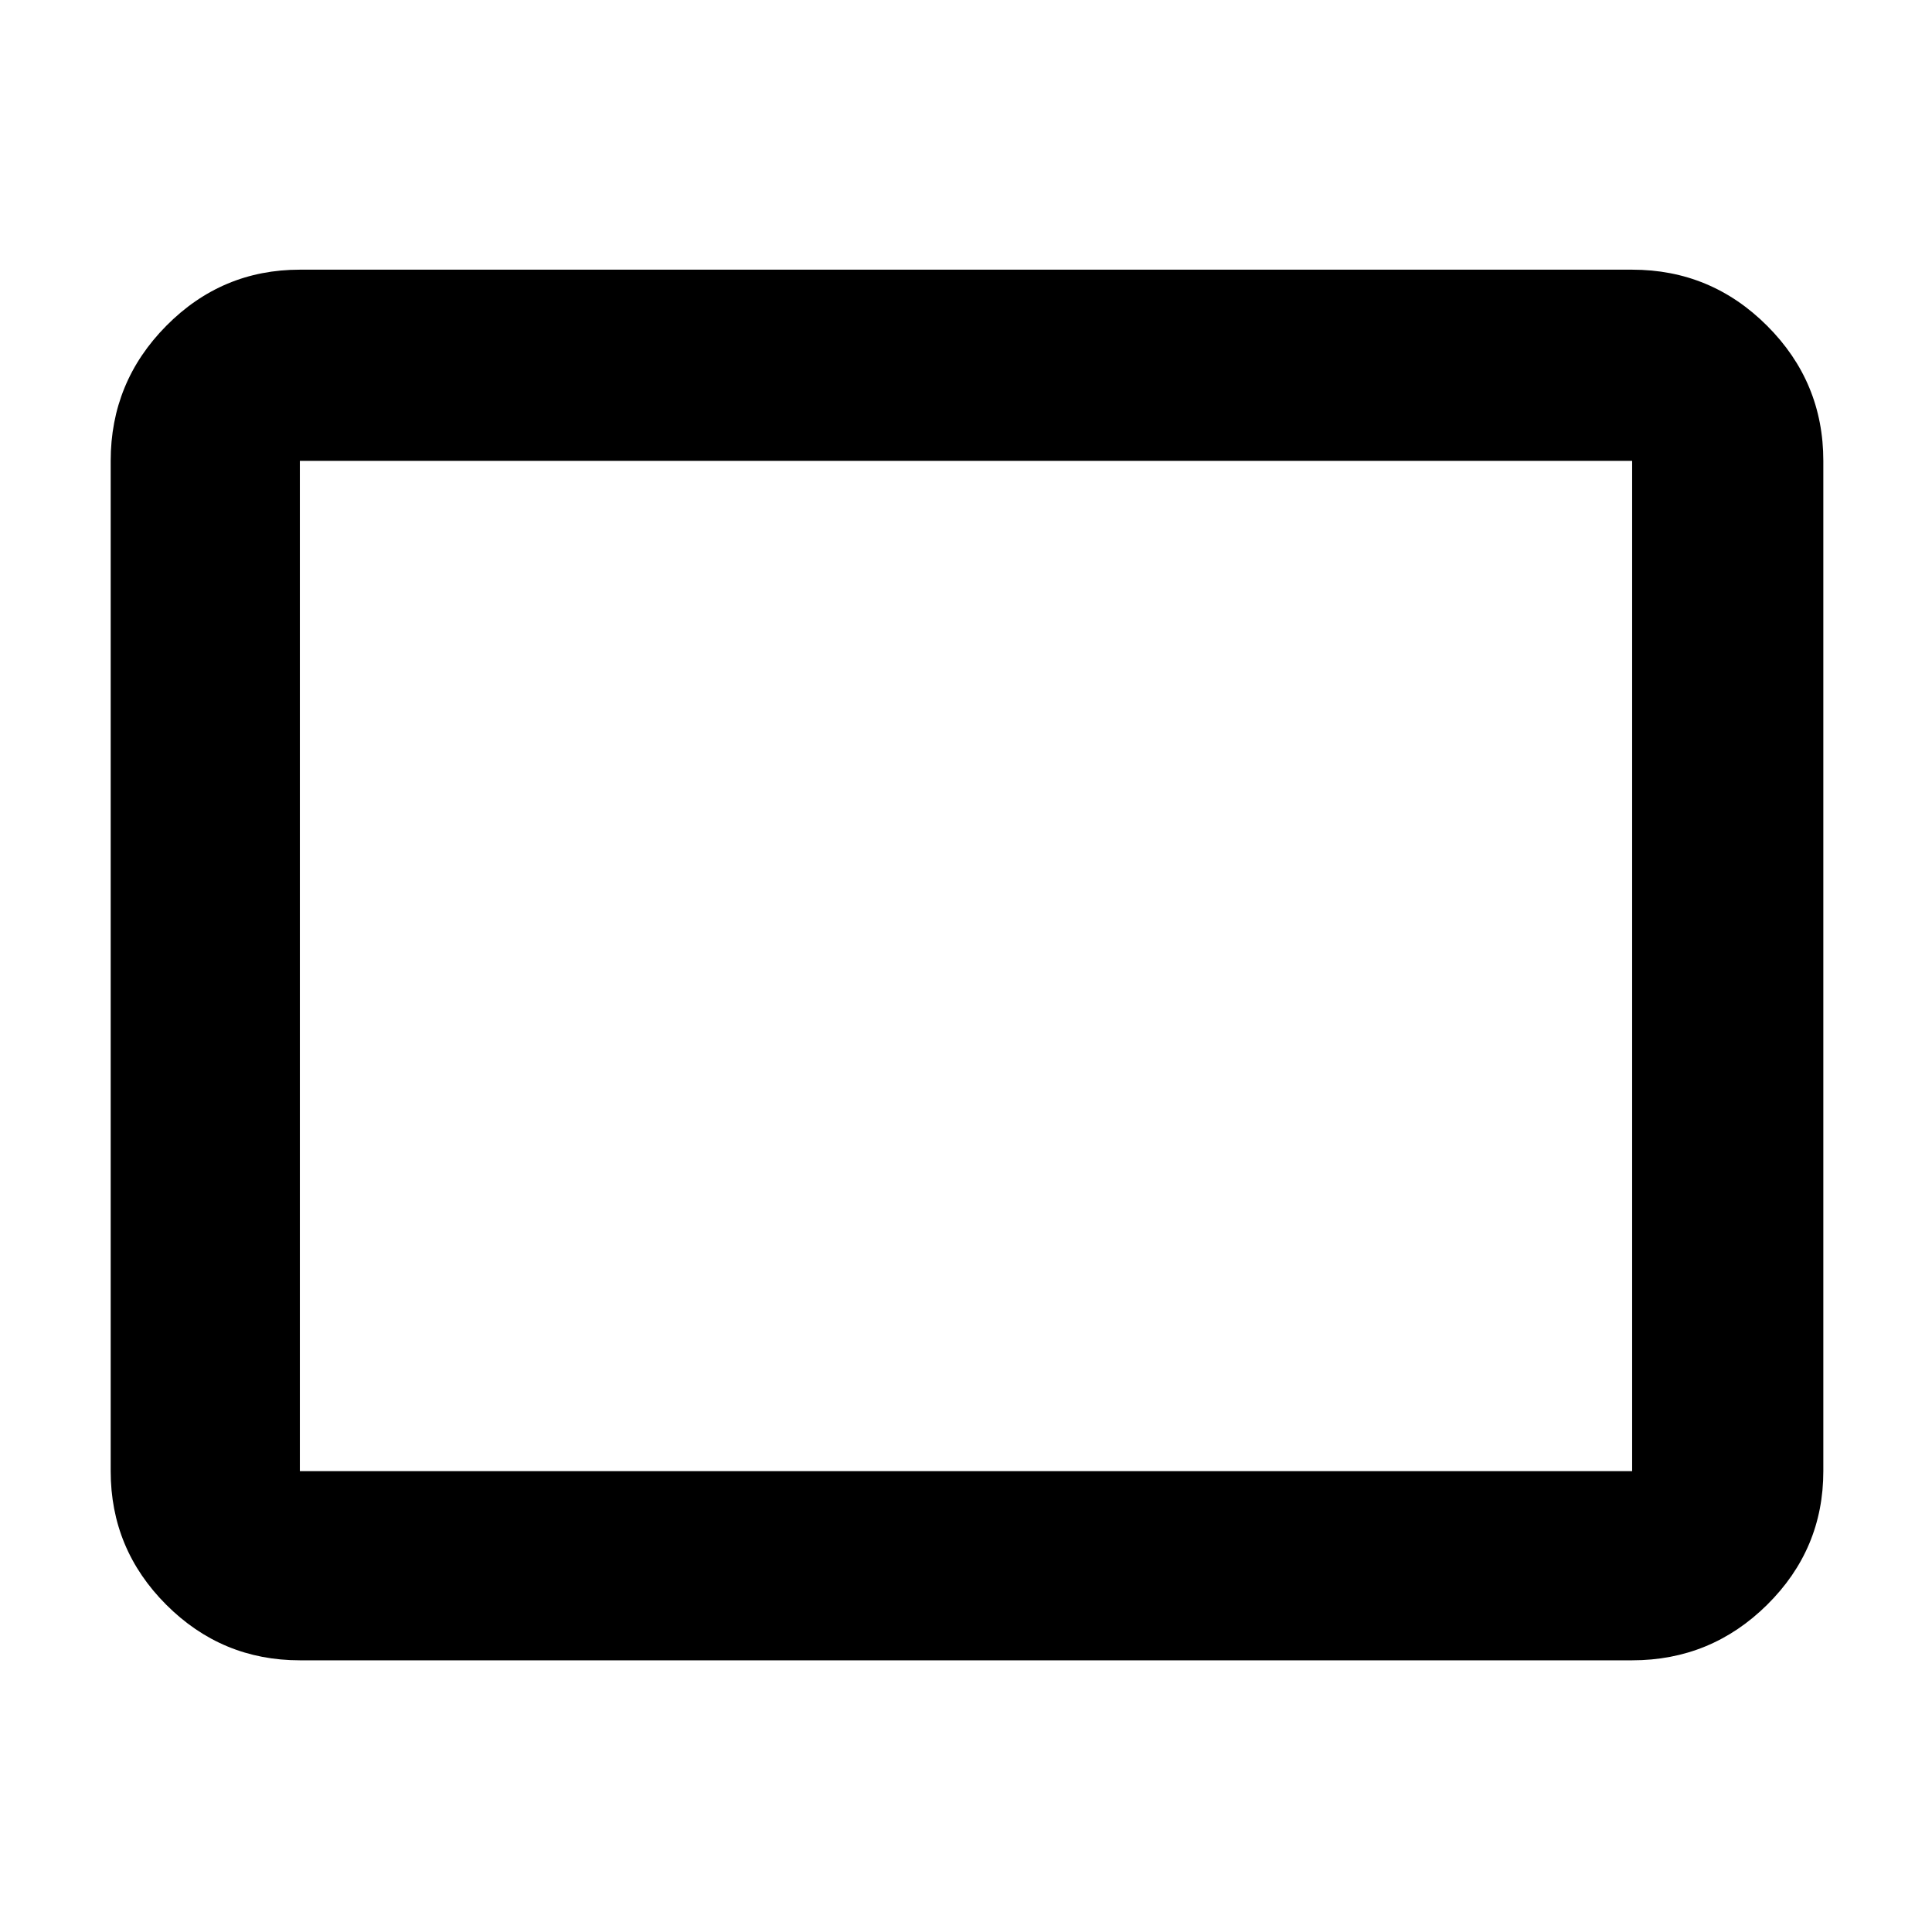 <svg xmlns="http://www.w3.org/2000/svg" width="48" height="48" viewBox="0 96 960 960"><path d="M149 921q-38.775 0-66.388-27.612Q55 865.775 55 827V325q0-39.188 27.612-67.094Q110.225 230 149 230h662q39.188 0 67.094 27.906Q906 285.812 906 325v502q0 38.775-27.906 66.388Q850.188 921 811 921H149Zm0-94h662V325H149v502Zm0 0V325v502Z"/></svg>
